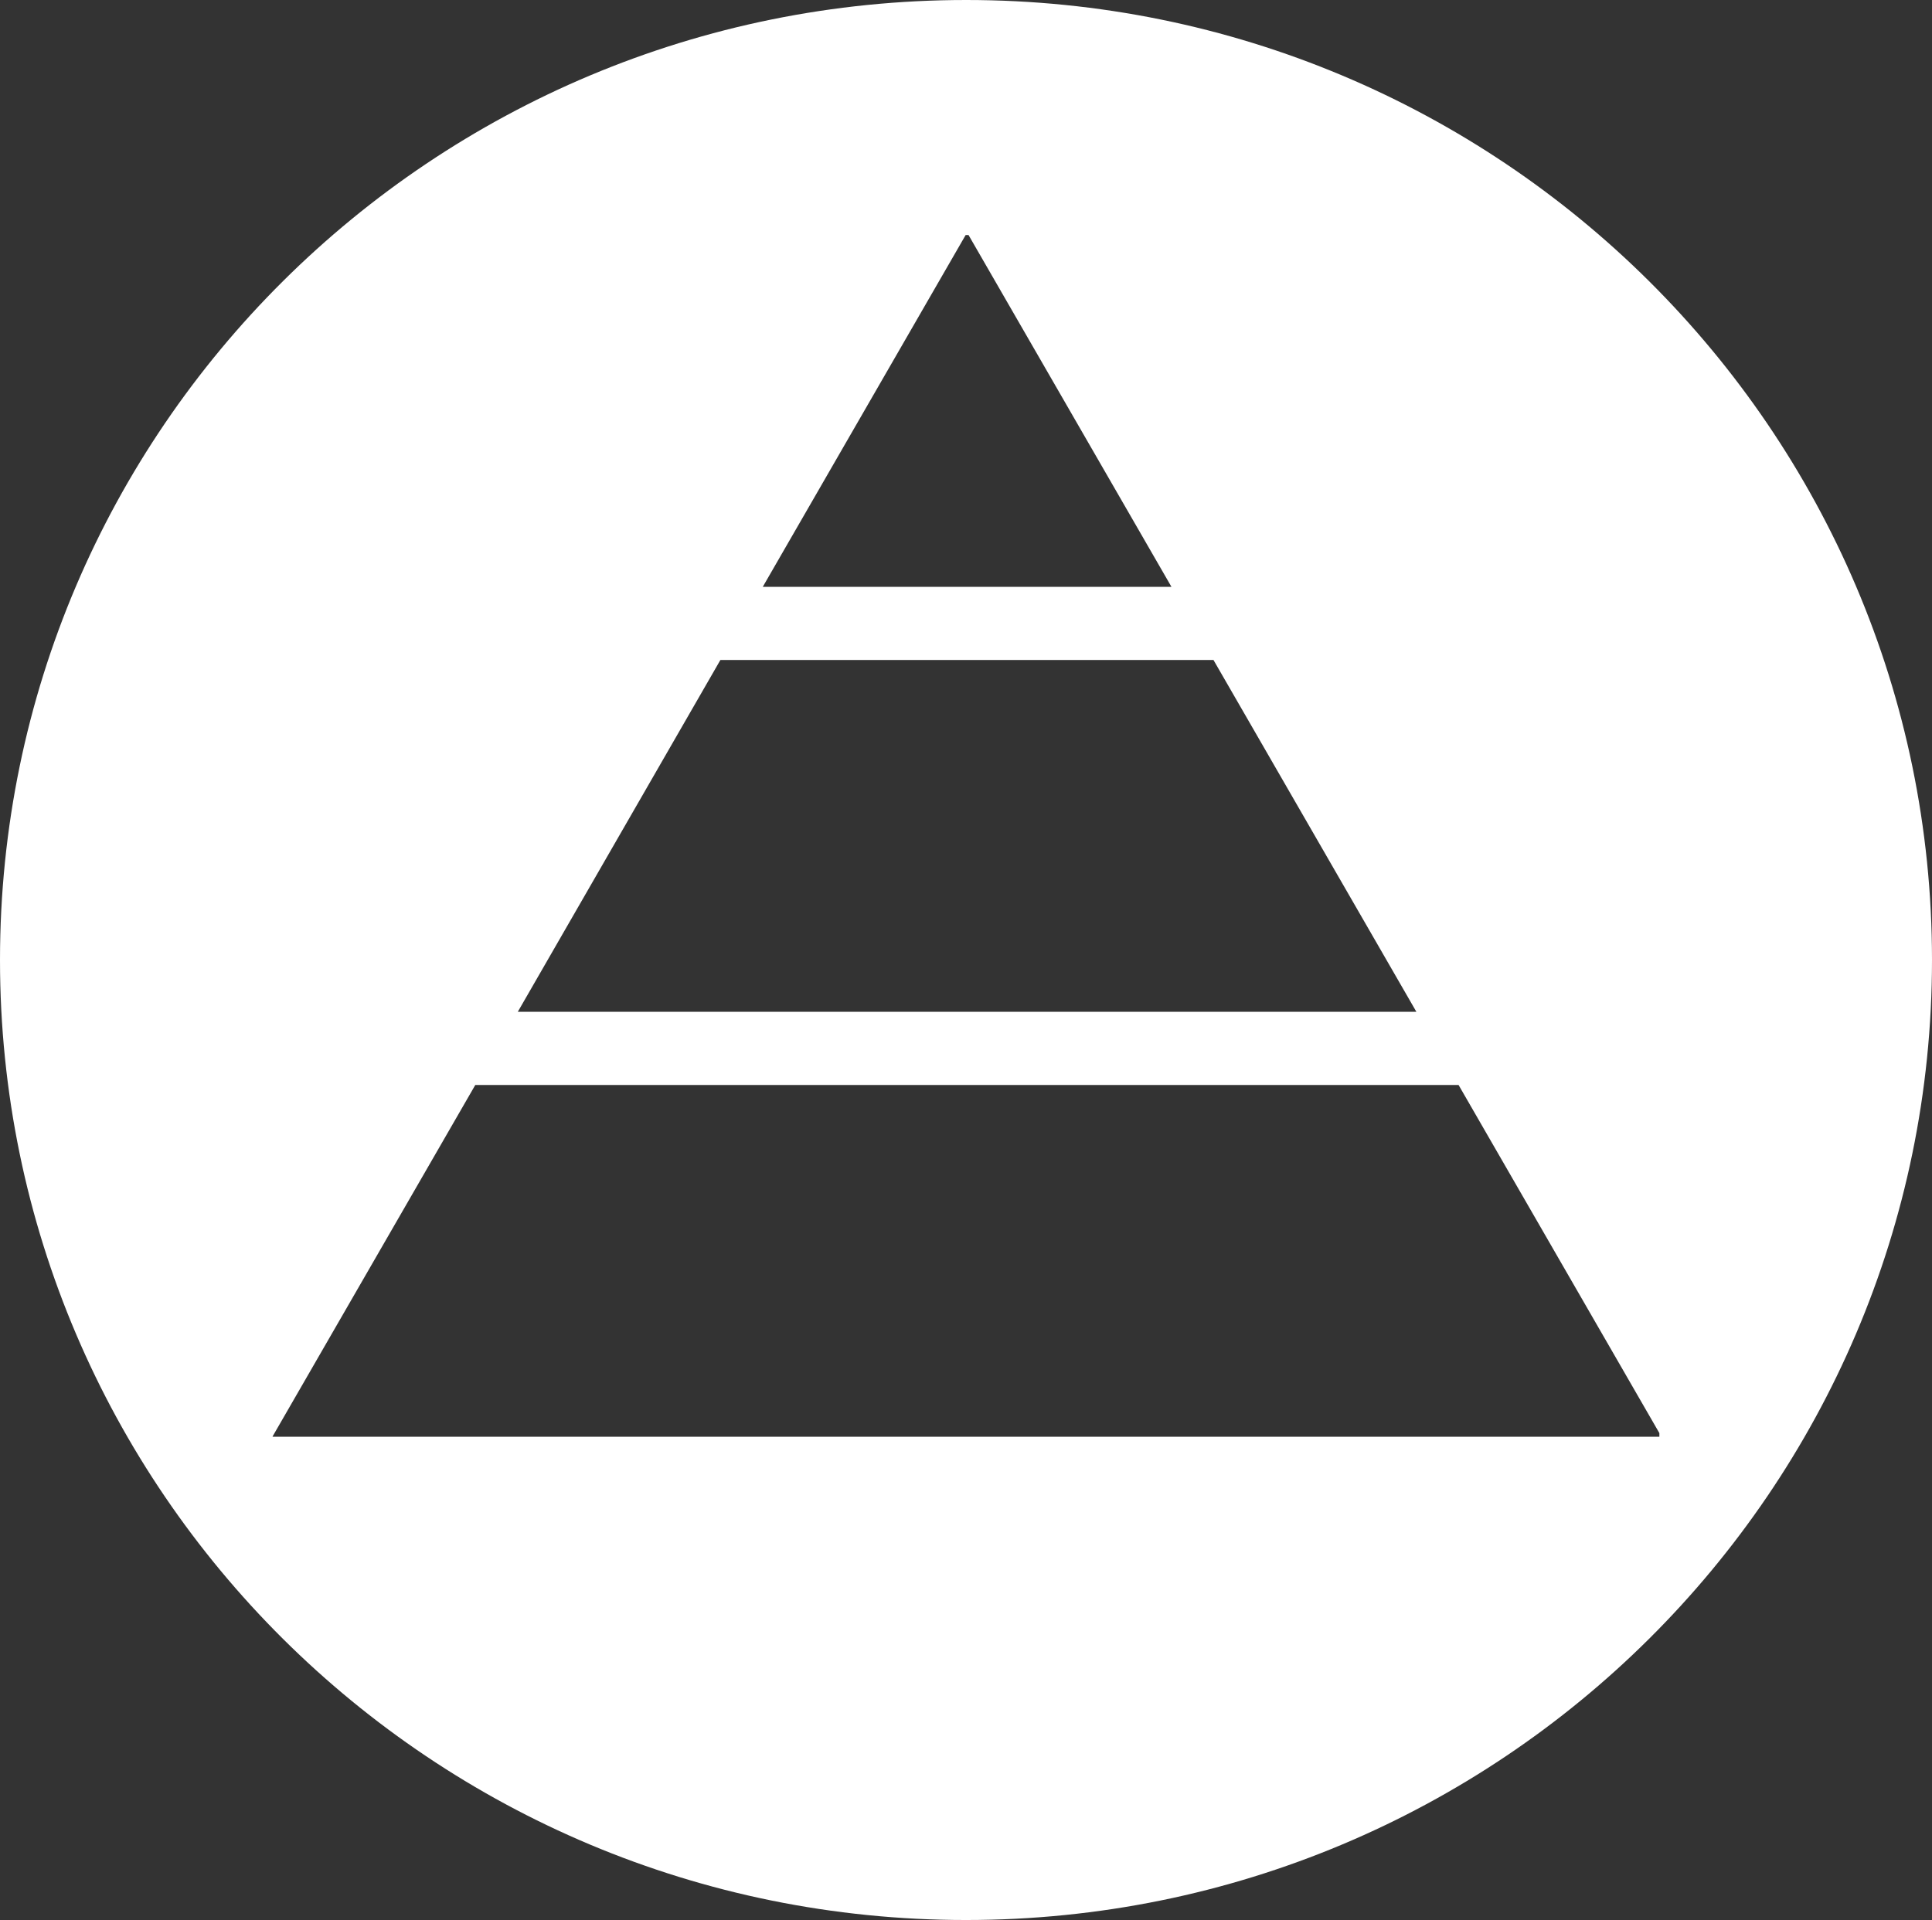 <svg id="Capa_1" data-name="Capa 1" xmlns="http://www.w3.org/2000/svg" viewBox="0 0 486.92 484"><rect x="0" y="0" width="486.92" height="484" fill="#333333" stroke="none"/><defs><style>.cls-1{fill:#fff;}</style></defs><path class="cls-1" d="M244,.5C109.5.5.5,108.85.5,242.5s109,242,243.46,242,243.46-108.35,243.46-242S378.42.5,244,.5Zm-.13,59.25h.73l51.14,88.68h-103ZM182.06,166.87H306.33l51.14,88.69H131ZM69.21,362.68v-.1L120.29,274H368.1l50.61,87.76v.92Z" transform="translate(-0.5 -0.5)"/></svg>